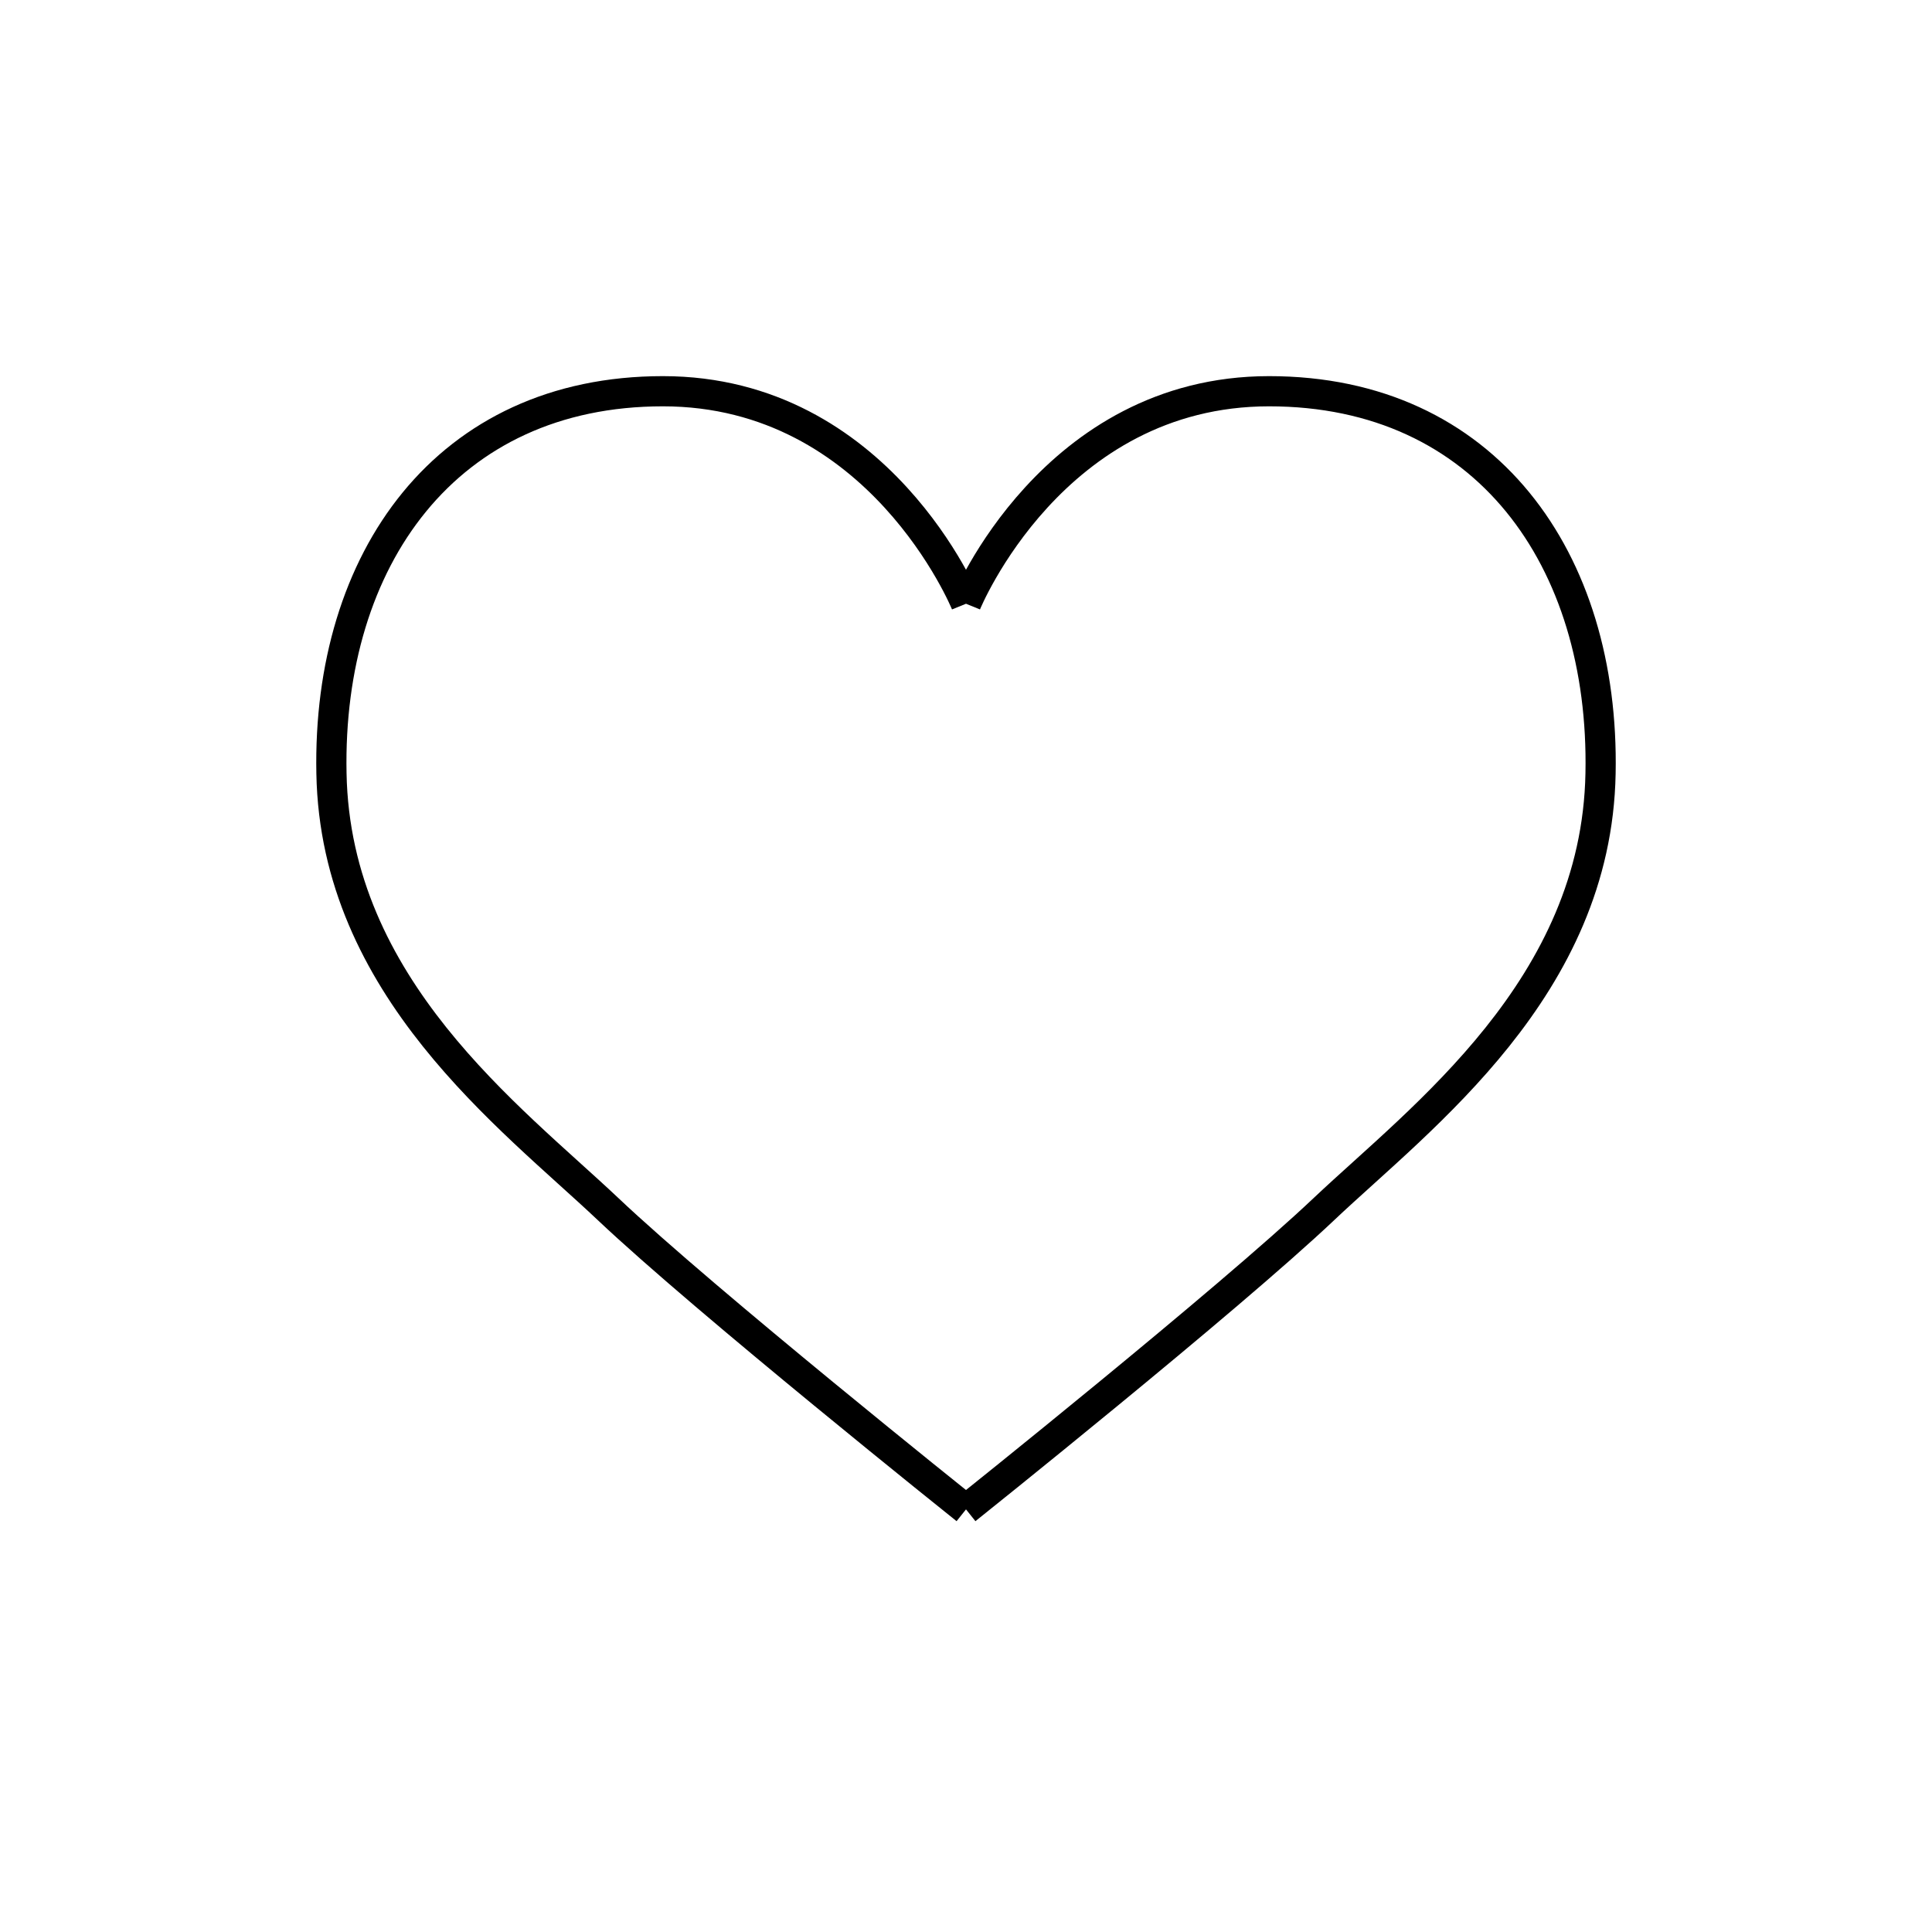 <?xml version="1.0" encoding="UTF-8" standalone="no"?>
<!DOCTYPE svg PUBLIC "-//W3C//DTD SVG 20010904//EN"
              "http://www.w3.org/TR/2001/REC-SVG-20010904/DTD/svg10.dtd">

<svg xmlns="http://www.w3.org/2000/svg"
     width="0.213in" height="0.213in"
     viewBox="0 0 64 64">
  <path id="Unnamed copy"
        fill="none" stroke="black" stroke-width="1"
        d="M 32.00,20.00
           C 32.00,20.00 29.14,12.96 21.96,12.96
             14.78,12.96 10.84,18.53 10.98,25.62
             11.11,32.71 16.91,37.00 20.13,40.04
             23.35,43.09 32.00,50.00 32.00,50.00M 32.00,20.00
           C 32.00,20.00 34.86,12.96 42.04,12.96
             49.22,12.96 53.16,18.53 53.02,25.62
             52.89,32.71 47.09,37.00 43.87,40.04
             40.65,43.09 32.00,50.00 32.00,50.00" />
</svg>
